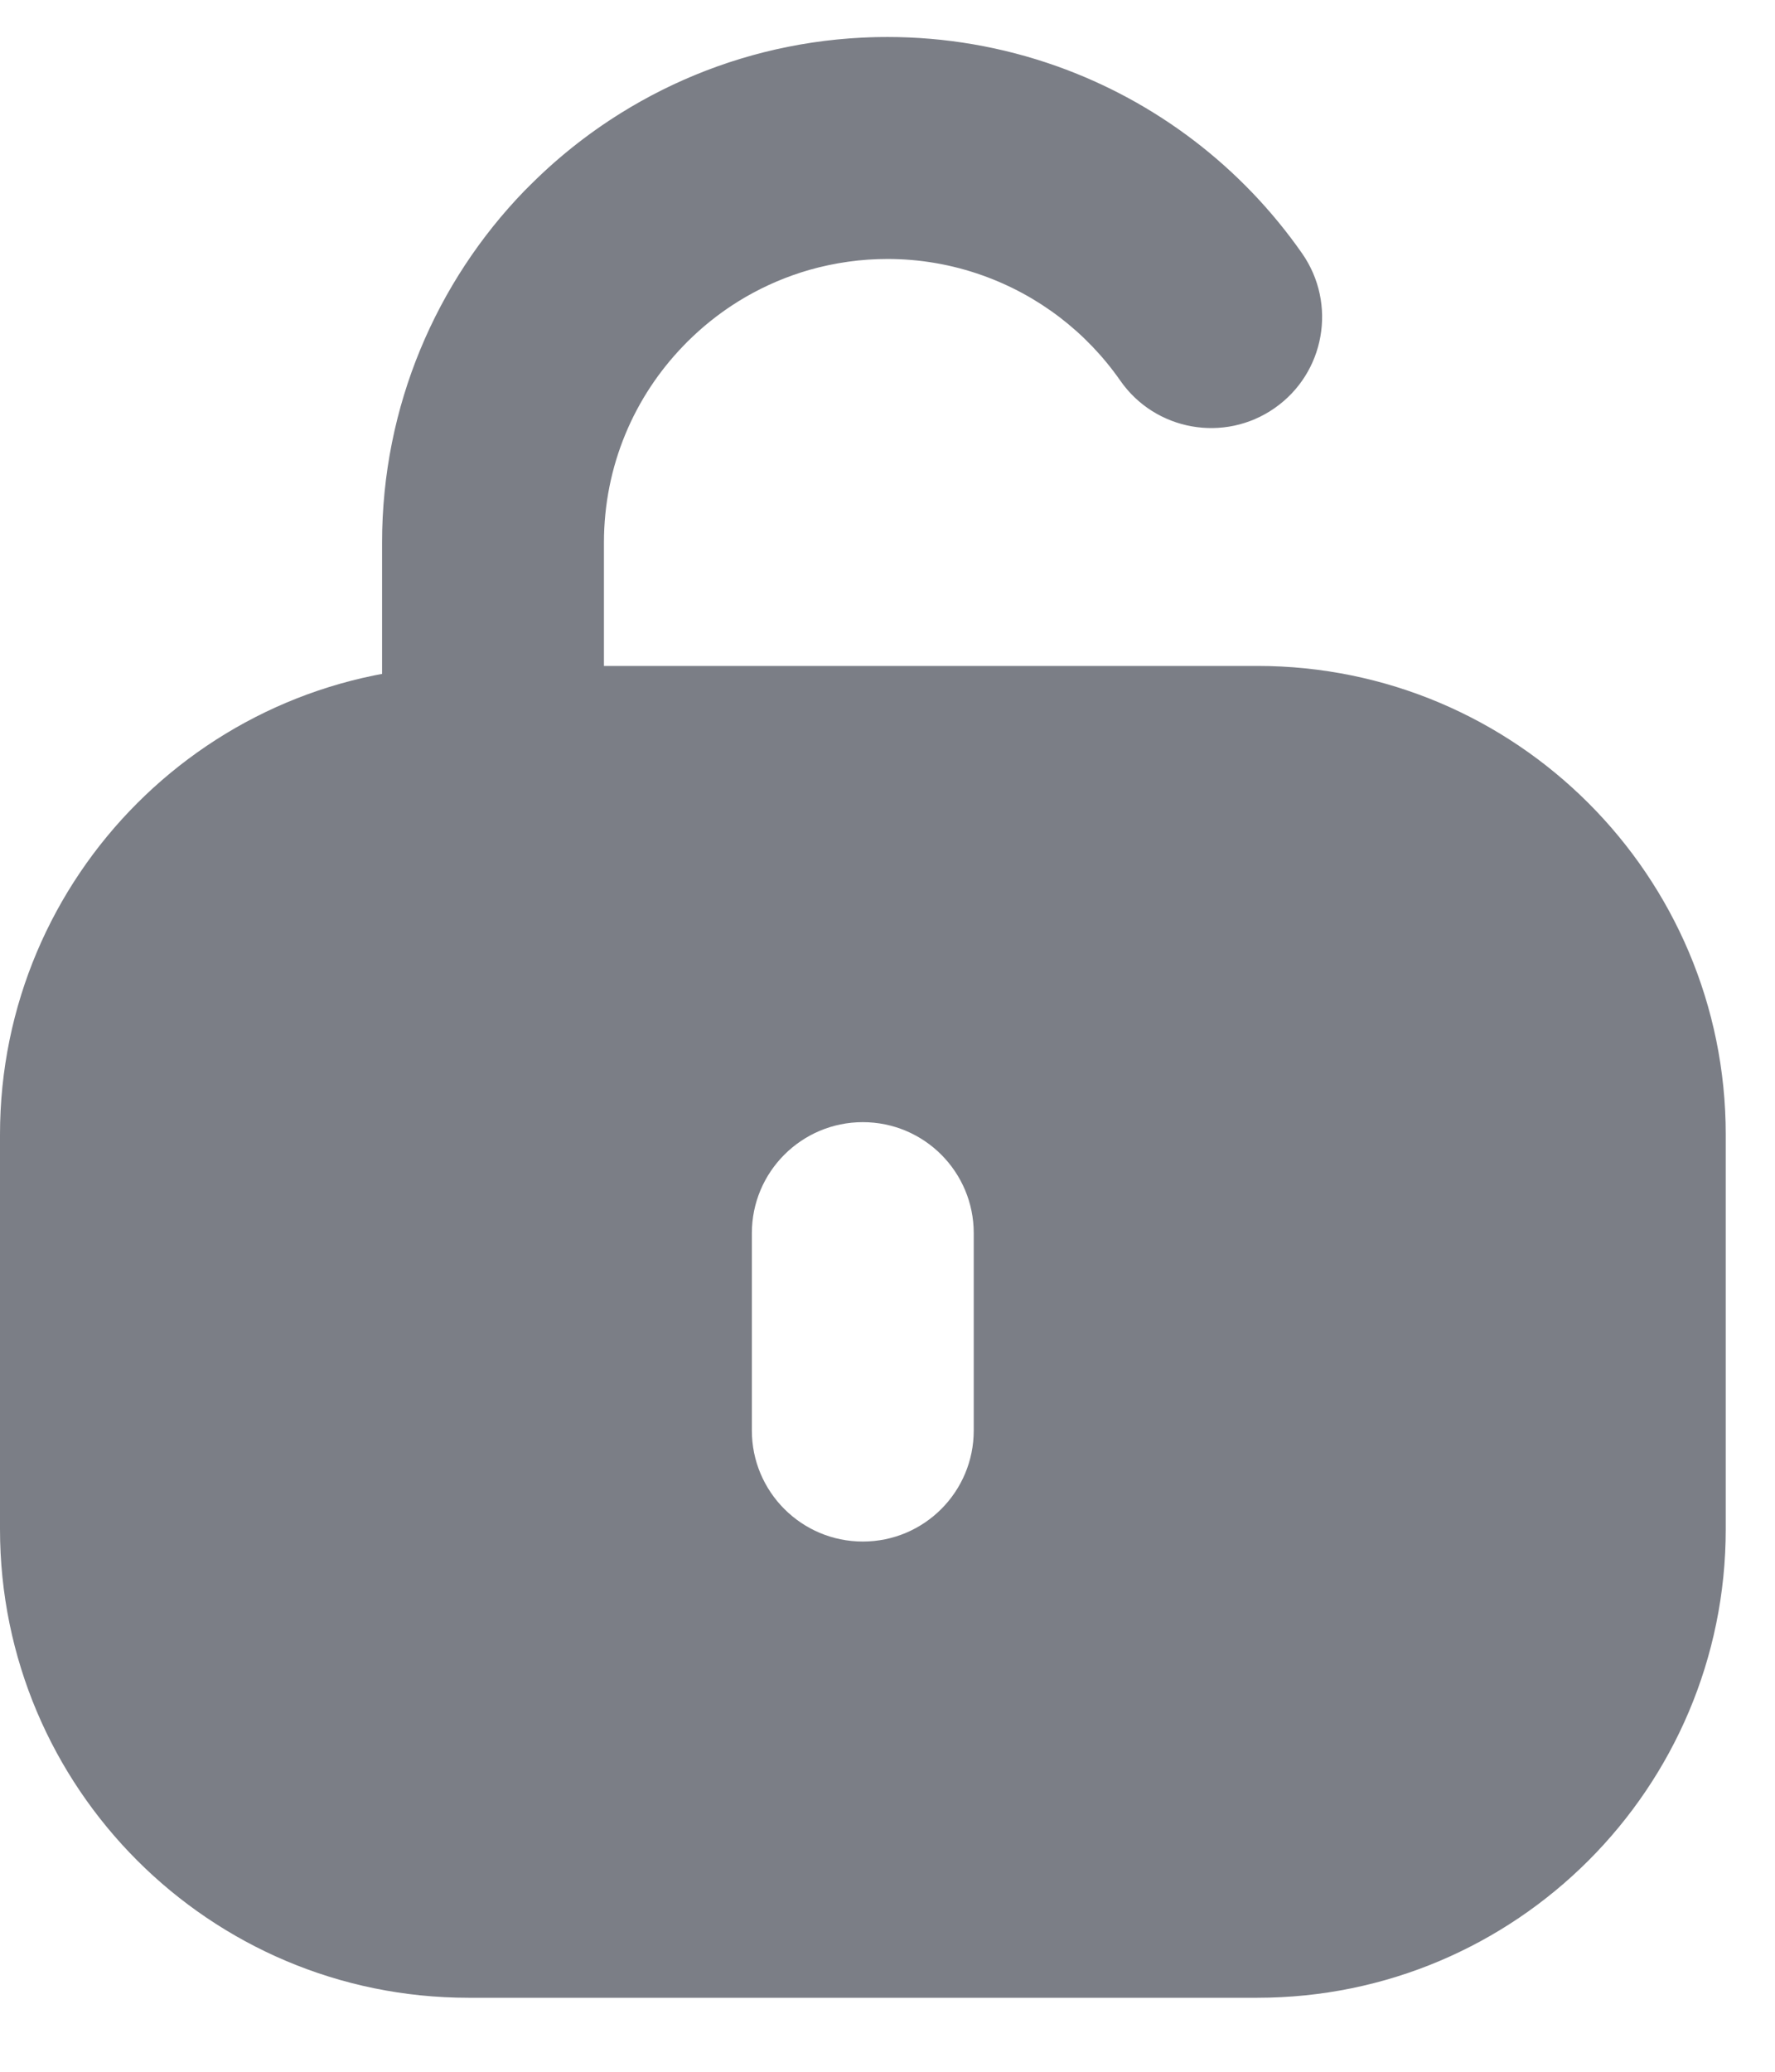 <svg width="12" height="14" viewBox="0 0 12 14" fill="none" xmlns="http://www.w3.org/2000/svg">
<path fill-rule="evenodd" clip-rule="evenodd" d="M0 7.667C0 5.918 1.418 4.5 3.167 4.5H8.5C10.249 4.5 11.667 5.918 11.667 7.667V10.333C11.667 12.082 10.249 13.5 8.5 13.5H3.167C1.418 13.5 0 12.082 0 10.333V7.667ZM6.583 8.333C6.583 7.919 6.248 7.583 5.833 7.583C5.419 7.583 5.083 7.919 5.083 8.333V9.667C5.083 10.081 5.419 10.417 5.833 10.417C6.248 10.417 6.583 10.081 6.583 9.667V8.333Z" fill="#7B7E86"/>
<path d="M4.15 1.747C4.127 1.768 4.105 1.79 4.084 1.812C4.105 1.79 4.127 1.768 4.15 1.747C4.629 1.284 5.281 1 6 1C5.753 1 5.505 1.034 5.265 1.103C4.844 1.224 4.462 1.446 4.15 1.747Z" fill="#7B7E86"/>
<path d="M4.084 1.812C4.105 1.79 4.127 1.768 4.15 1.747C4.127 1.768 4.105 1.79 4.084 1.812Z" fill="#7B7E86"/>
<path d="M6 1L6 0.25H6V1ZM7.573 2.571C7.809 2.911 8.277 2.995 8.617 2.758C8.957 2.521 9.04 2.054 8.804 1.714L7.573 2.571ZM6.893 1.154L6.642 1.861L6.893 1.154ZM5.265 1.103L5.471 1.824L5.265 1.103ZM3.323 1.544C3.066 1.868 3.12 2.34 3.445 2.597C3.769 2.855 4.241 2.8 4.498 2.476L3.323 1.544ZM4.083 5V3.667H2.583V5H4.083ZM4.083 3.667C4.083 3.148 4.288 2.679 4.623 2.334L3.545 1.29C2.951 1.904 2.583 2.743 2.583 3.667H4.083ZM4.623 2.334C4.638 2.318 4.654 2.302 4.67 2.287L3.629 1.207C3.601 1.234 3.573 1.262 3.545 1.29L4.623 2.334ZM4.67 2.287C5.015 1.954 5.483 1.75 6 1.75V0.25C5.08 0.25 4.243 0.615 3.629 1.207L4.67 2.287ZM8.804 1.714C8.396 1.129 7.816 0.686 7.144 0.447L6.642 1.861C7.019 1.995 7.344 2.243 7.573 2.571L8.804 1.714ZM7.144 0.447C6.775 0.316 6.388 0.25 6 0.25L6 1.75C6.217 1.75 6.435 1.787 6.642 1.861L7.144 0.447ZM6 0.25C5.683 0.25 5.366 0.294 5.058 0.383L5.471 1.824C5.644 1.775 5.822 1.75 6 1.75L6 0.25ZM5.058 0.383C4.519 0.537 4.029 0.821 3.629 1.207L4.67 2.287C4.894 2.07 5.169 1.911 5.471 1.824L5.058 0.383ZM3.629 1.207C3.601 1.234 3.573 1.262 3.545 1.29L4.623 2.334C4.638 2.318 4.654 2.302 4.67 2.287L3.629 1.207ZM3.545 1.29C3.467 1.371 3.393 1.455 3.323 1.544L4.498 2.476C4.538 2.426 4.579 2.379 4.623 2.334L3.545 1.29Z" fill="#7B7E86"/>
</svg>
